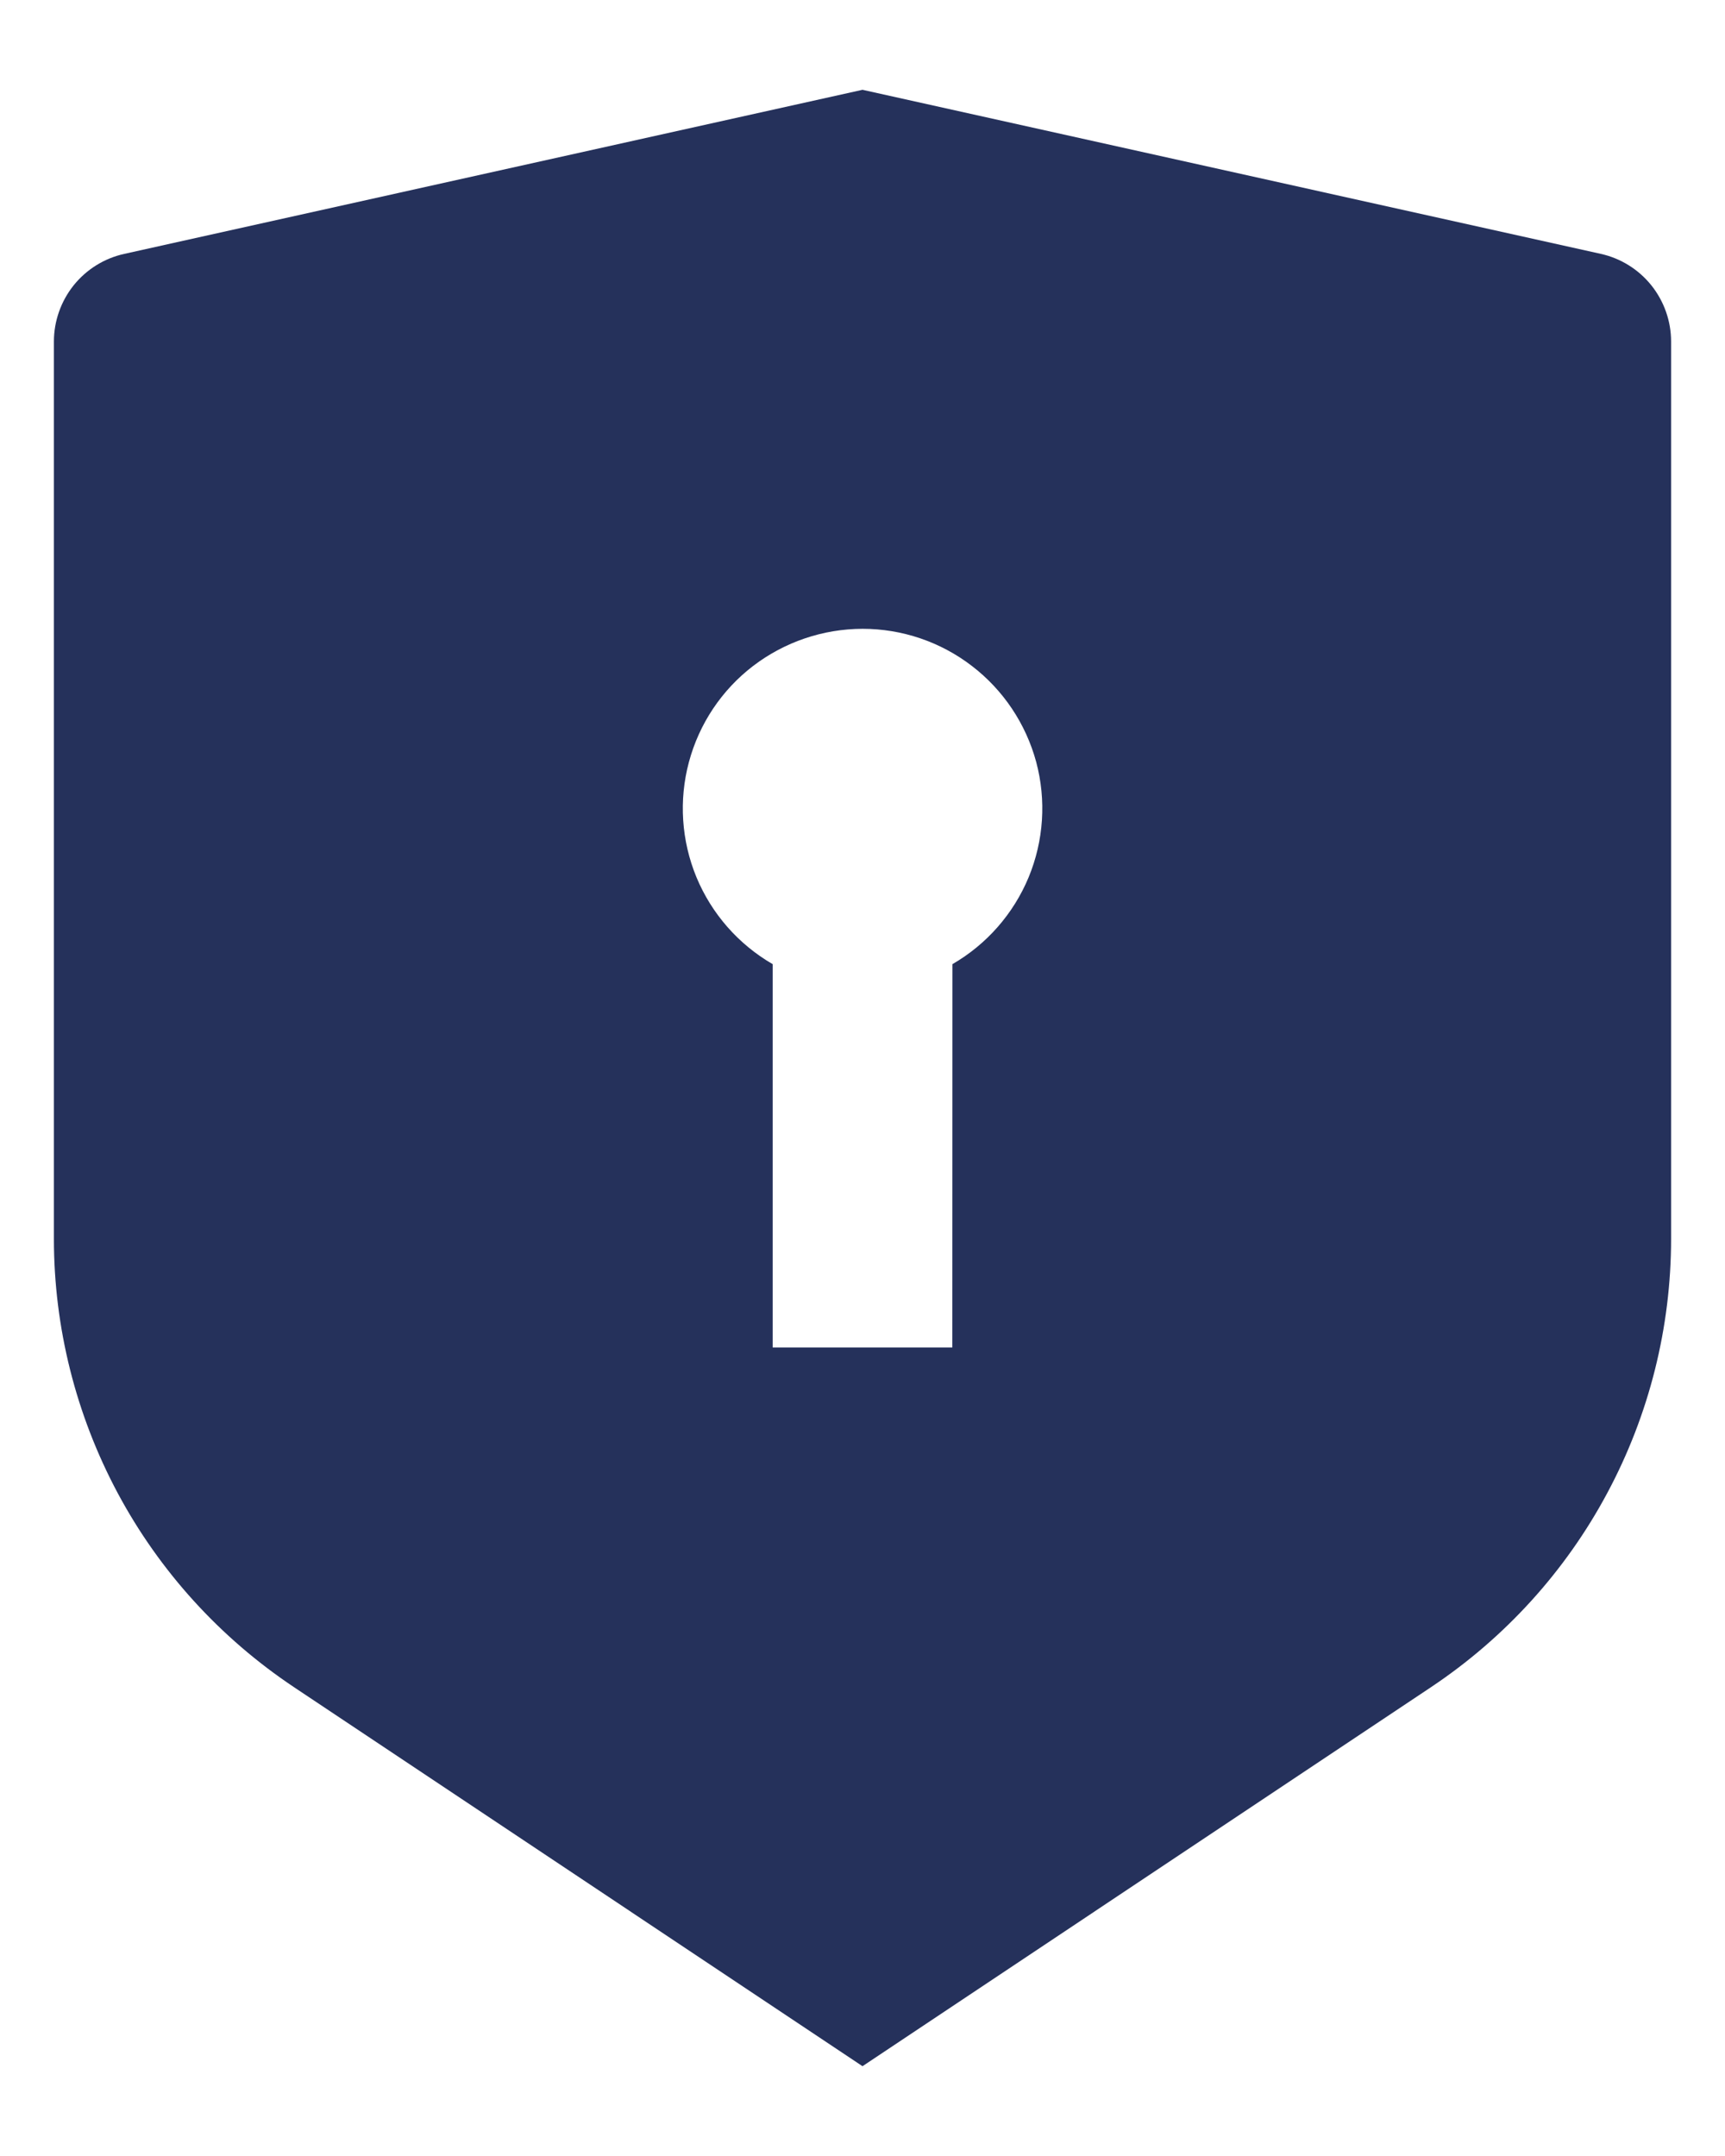 <svg width="16" height="20" viewBox="0 0 16 20" fill="none" xmlns="http://www.w3.org/2000/svg">
<path d="M8 0.833L14.848 2.355C15.033 2.396 15.198 2.499 15.317 2.647C15.435 2.795 15.5 2.979 15.5 3.168V11.491C15.5 12.314 15.297 13.124 14.908 13.85C14.52 14.576 13.958 15.194 13.273 15.651L8 19.167L2.727 15.651C2.042 15.194 1.48 14.576 1.092 13.851C0.704 13.125 0.5 12.315 0.5 11.492V3.168C0.5 2.979 0.565 2.795 0.683 2.647C0.802 2.499 0.967 2.396 1.153 2.355L8 0.833ZM8 5.833C7.633 5.834 7.277 5.955 6.985 6.178C6.694 6.401 6.485 6.714 6.39 7.069C6.295 7.423 6.32 7.799 6.46 8.138C6.601 8.477 6.849 8.76 7.167 8.944V12.5H8.833L8.834 8.944C9.152 8.76 9.4 8.477 9.541 8.138C9.681 7.799 9.706 7.423 9.611 7.068C9.515 6.714 9.306 6.401 9.015 6.178C8.724 5.954 8.367 5.833 8 5.833Z" fill="#25315B"/>
</svg>
